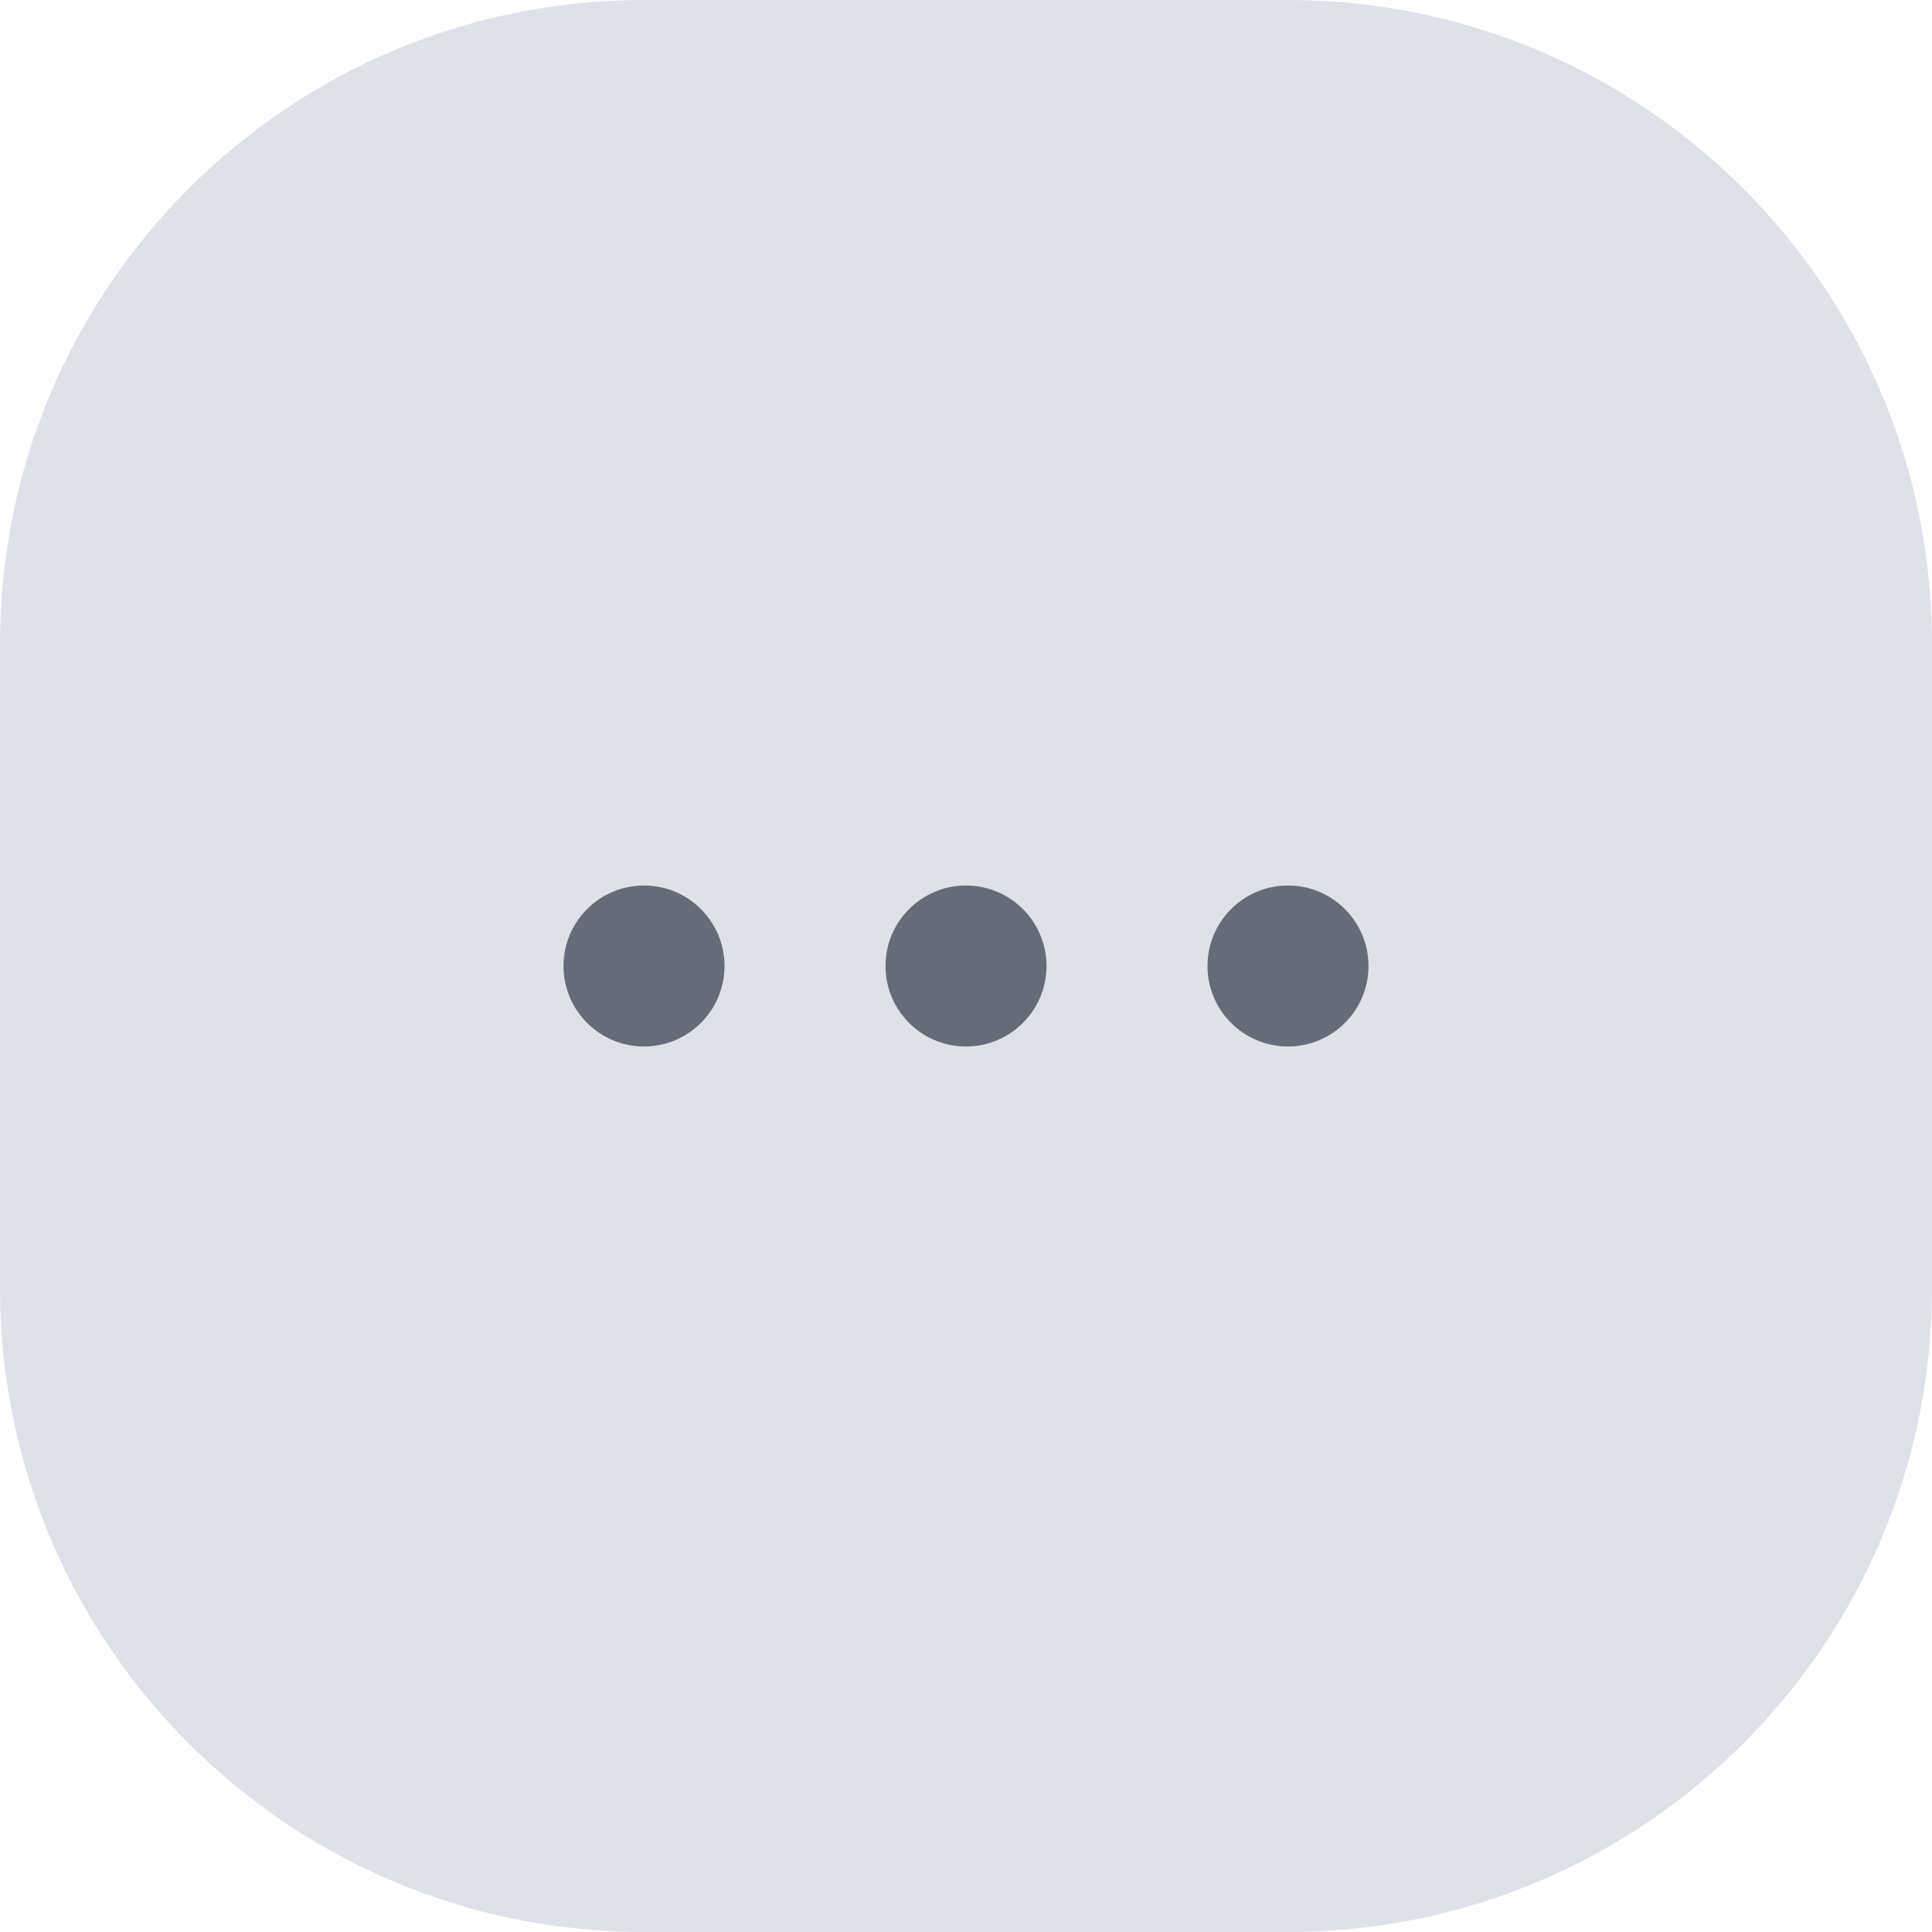 <svg version="1.1" xmlns="http://www.w3.org/2000/svg" xmlns:xlink="http://www.w3.org/1999/xlink" width="24" height="24" viewBox="0 0 24 24">
<path id="bg" d="M8.000,-0.000 C8.000,-0.000 16.000,-0.000 16.000,-0.000 C20.418,-0.000 24.000,3.582 24.000,8.000 C24.000,8.000 24.000,16.000 24.000,16.000 C24.000,20.418 20.418,24.000 16.000,24.000 C16.000,24.000 8.000,24.000 8.000,24.000 C3.582,24.000 -0.000,20.418 -0.000,16.000 C-0.000,16.000 -0.000,8.000 -0.000,8.000 C-0.000,3.582 3.582,-0.000 8.000,-0.000 z" fill="#DEE1E8" />
<path id="more" d="M16.000,13.000 C15.448,13.000 15.000,12.552 15.000,12.000 C15.000,11.448 15.448,11.000 16.000,11.000 C16.552,11.000 17.000,11.448 17.000,12.000 C17.000,12.552 16.552,13.000 16.000,13.000 zM12.000,13.000 C11.448,13.000 11.000,12.552 11.000,12.000 C11.000,11.448 11.448,11.000 12.000,11.000 C12.552,11.000 13.000,11.448 13.000,12.000 C13.000,12.552 12.552,13.000 12.000,13.000 zM8.000,13.000 C7.448,13.000 7.000,12.552 7.000,12.000 C7.000,11.448 7.448,11.000 8.000,11.000 C8.552,11.000 9.000,11.448 9.000,12.000 C9.000,12.552 8.552,13.000 8.000,13.000 z" fill="#666C77" />
</svg>
